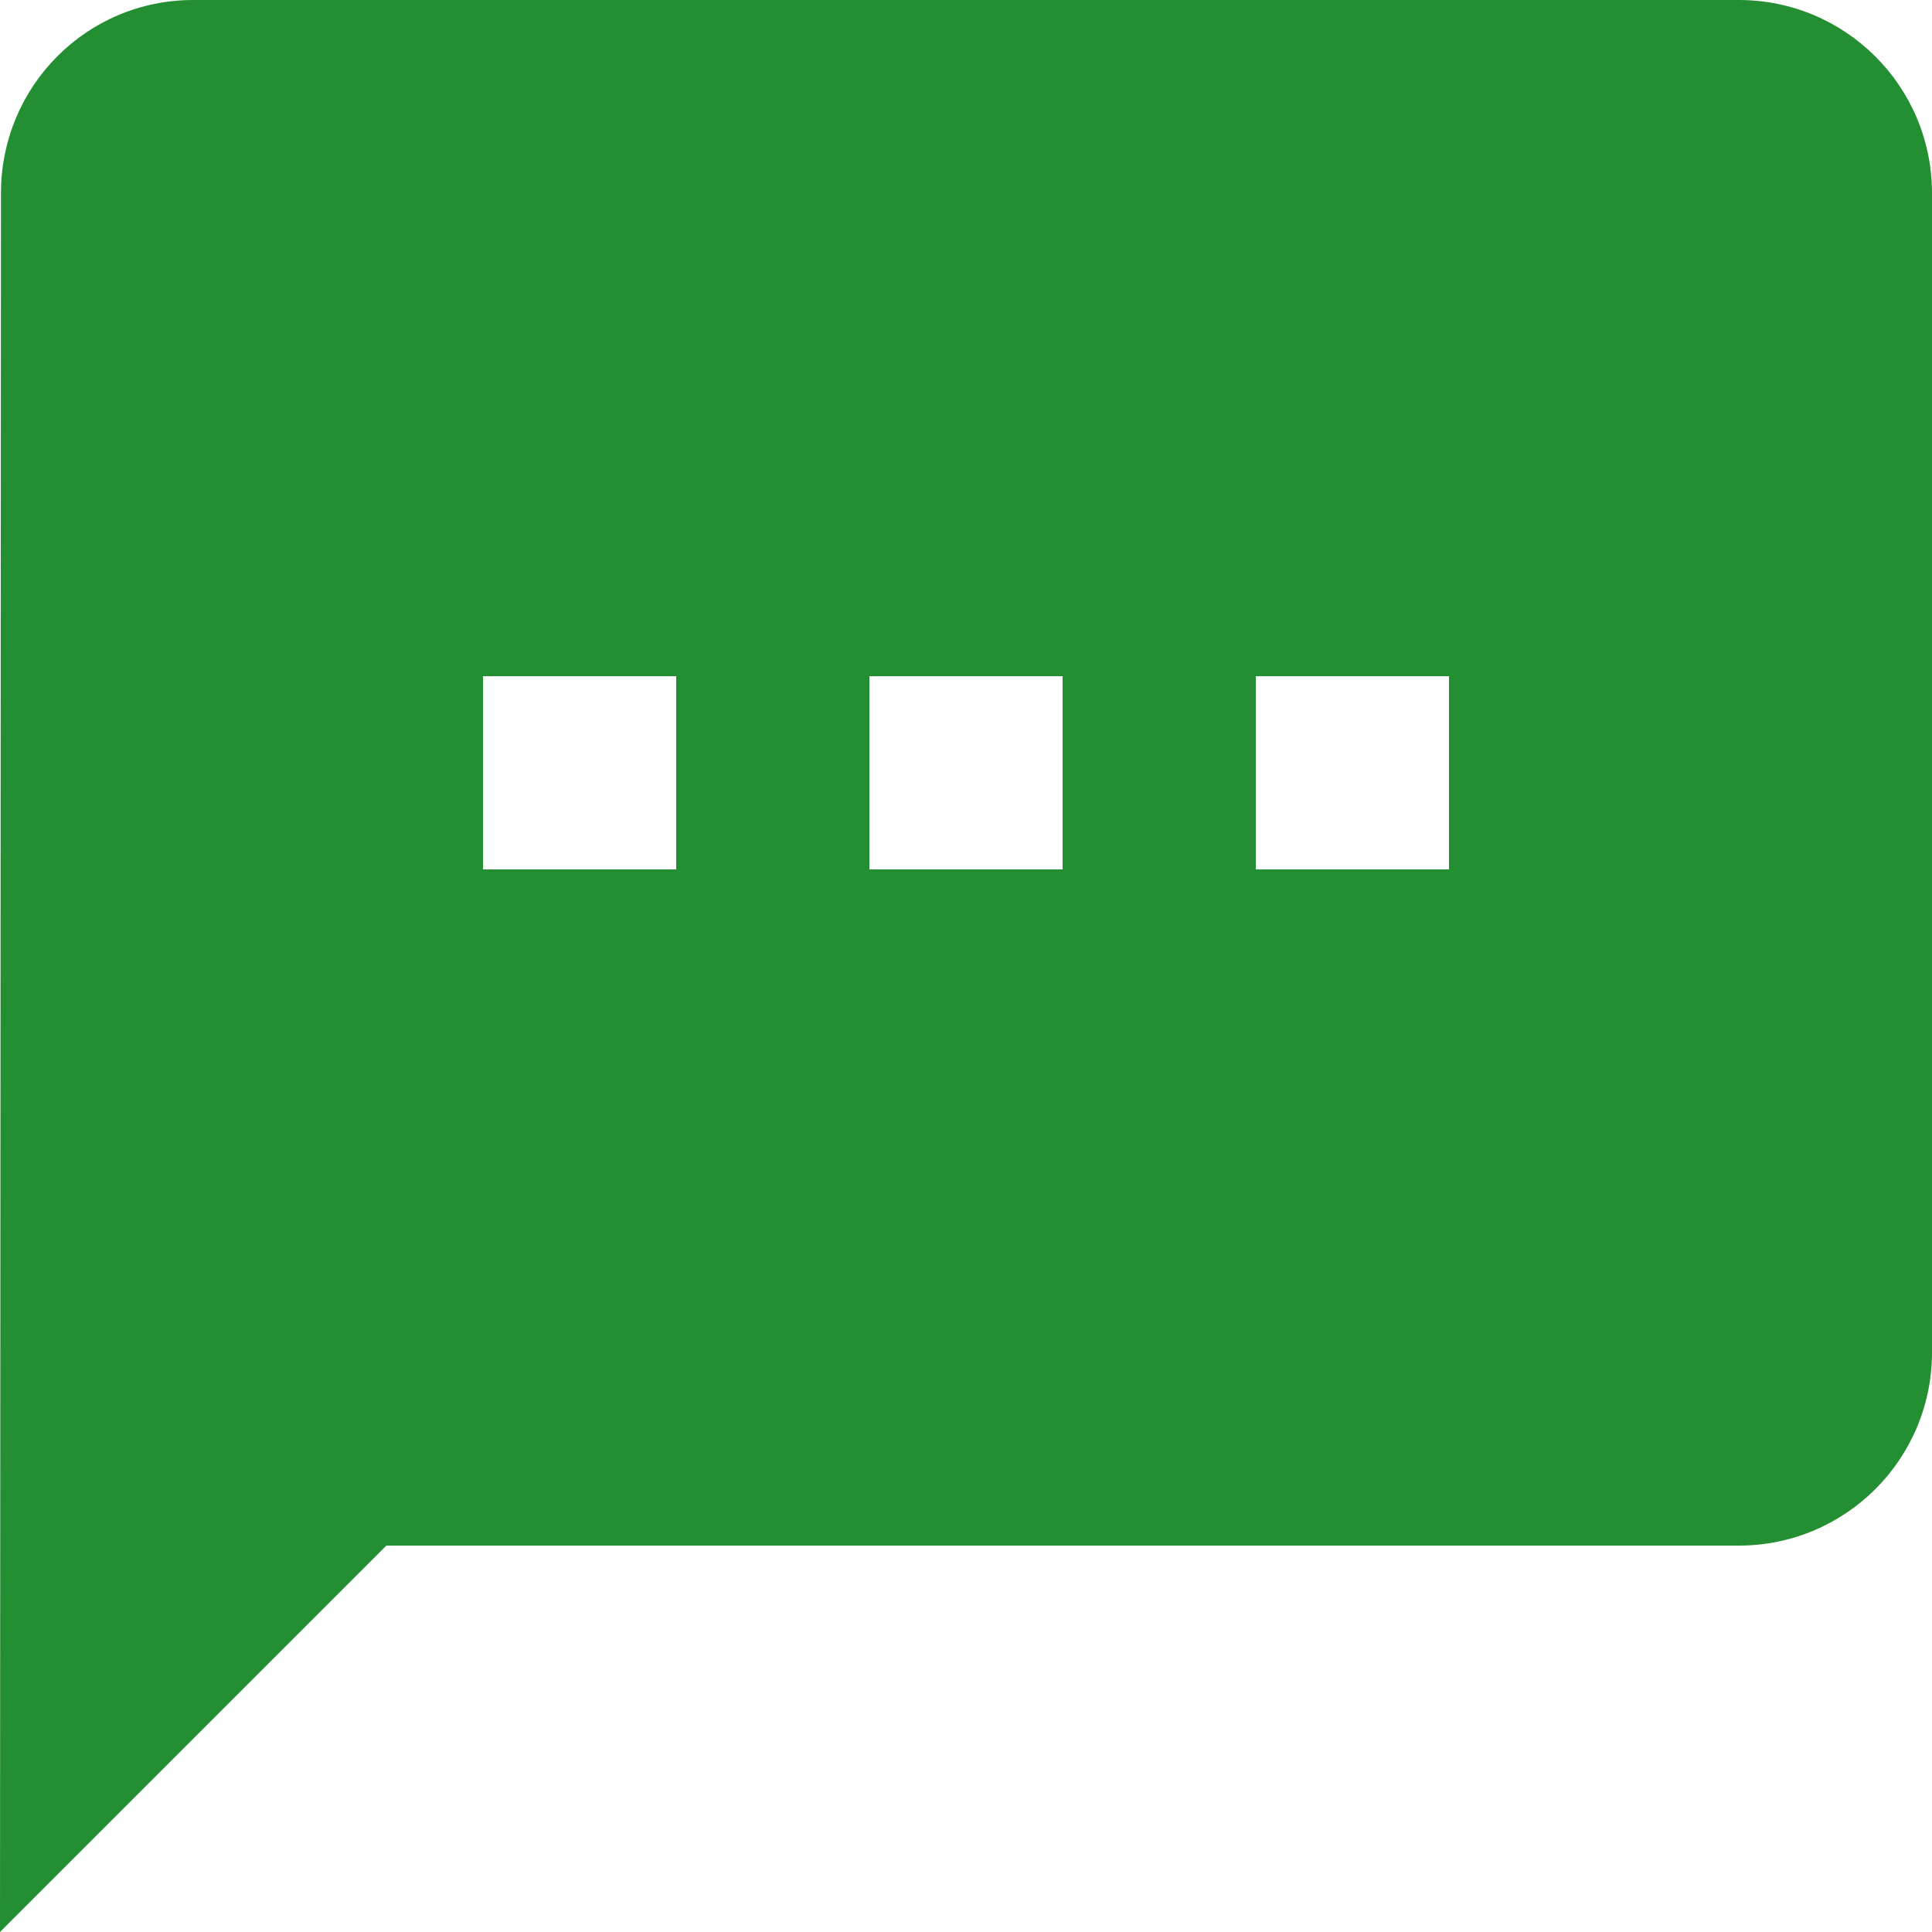 <svg xmlns="http://www.w3.org/2000/svg" xmlns:xlink="http://www.w3.org/1999/xlink" width="36" height="36" viewBox="0 0 36 36"><defs><path id="g9hba" d="M1100 879.6v21.6c0 1.989-1.611 3.6-3.6 3.6h-25.2l-7.2 7.2.018-32.4c0-1.99 1.593-3.6 3.582-3.6h28.8c1.989 0 3.6 1.61 3.6 3.6zm-23.4 9h-3.6v3.6h3.6zm7.2 0h-3.6v3.6h3.6zm7.2 0h-3.6v3.6h3.6z"/></defs><g><g transform="translate(-1064 -876)"><use fill="#248f32" xlink:href="#g9hba"/></g></g></svg>
